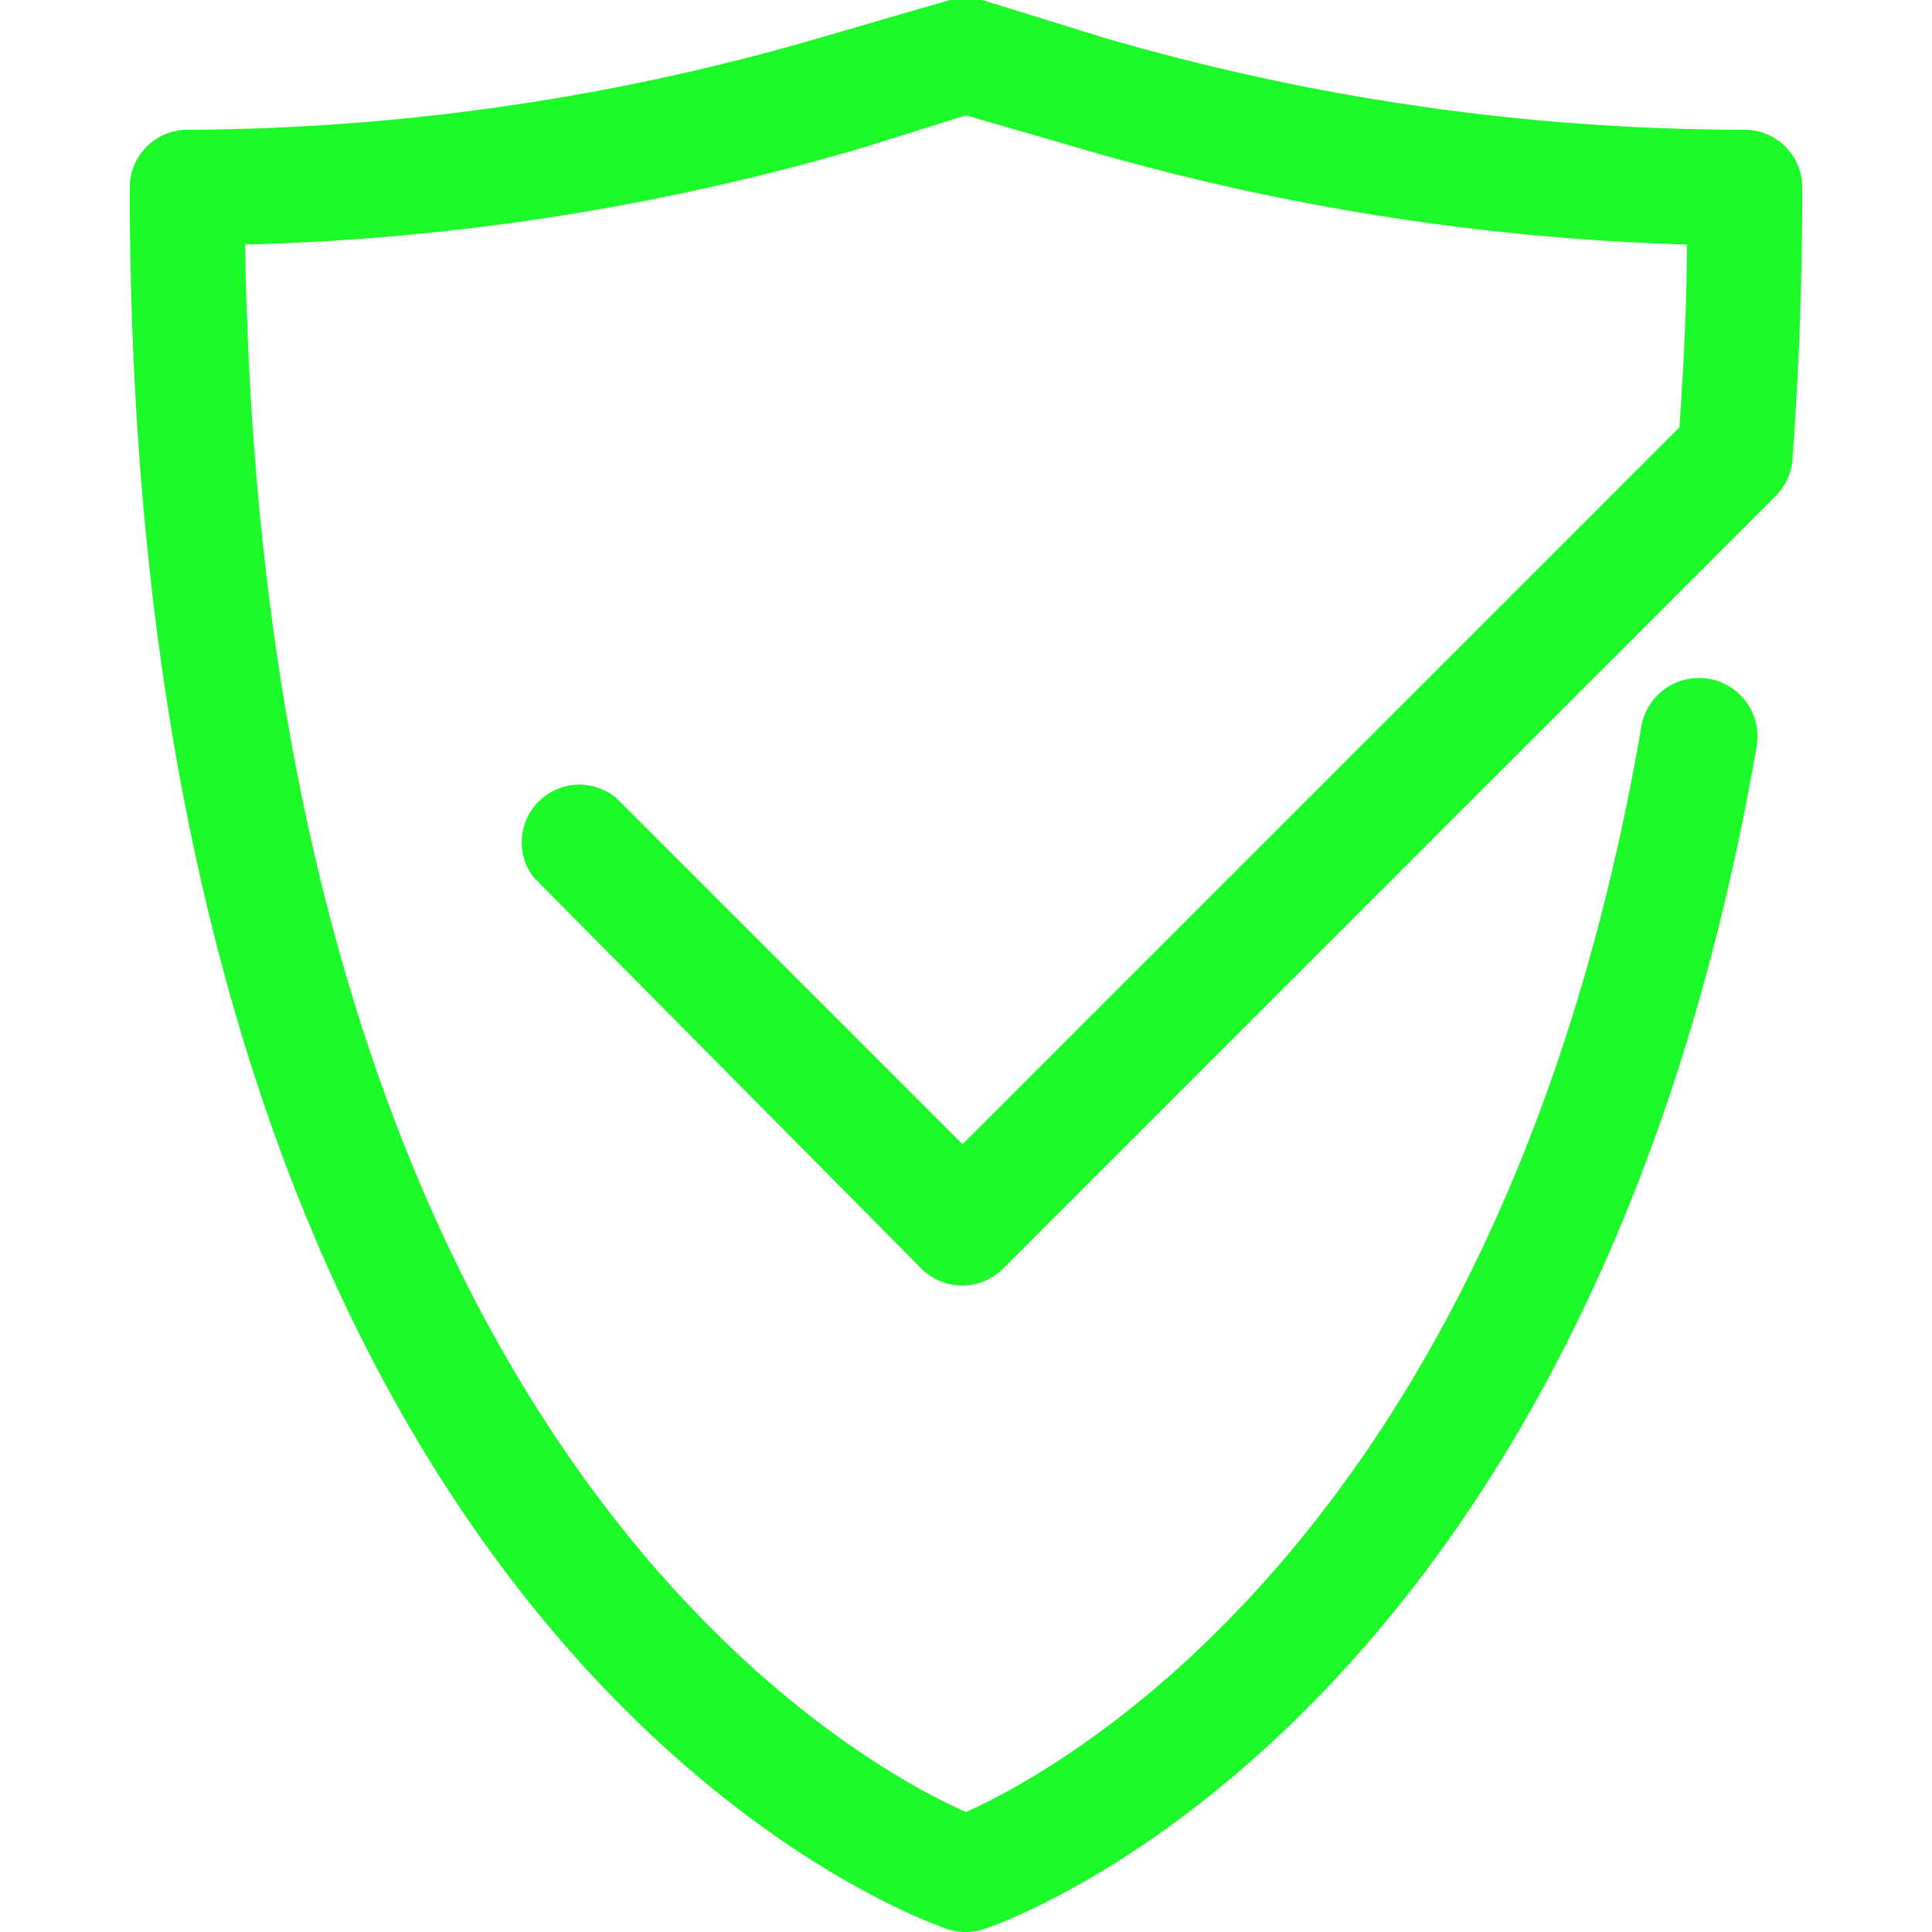<svg xmlns="http://www.w3.org/2000/svg" viewBox="0 0 29 33.5" width="16" height="16" style="font-size: 16px; color: rgb(28, 250, 42);"><title style="fill: rgb(28, 250, 42);">2安全_盾牌_保卫</title><g id="图层_2" data-name="图层 2" style="fill: rgb(28, 250, 42);"><g id="图层_4" data-name="图层 4" style="fill: rgb(28, 250, 42);"><path d="M28,2.25A39.72,39.72,0,0,1,16.88.65L14.78,0a1,1,0,0,0-.56,0l-2.1.61A39.68,39.68,0,0,1,1,2.25a1,1,0,0,0-1,1c0,25.18,13.6,30,14.18,30.2a1,1,0,0,0,.63,0c.43-.14,10.48-3.67,13.4-20.51a1,1,0,0,0-2-.34C23.82,26.54,16.15,30.68,14.5,31.42,12.55,30.56,2.32,25,2,4.24A41.73,41.73,0,0,0,12.68,2.57L14.5,2l1.83.53A41.78,41.78,0,0,0,27,4.24c0,1.08-.06,2.15-.13,3.17L14.44,19.84l-6-6A1,1,0,0,0,7,15.21L13.73,22a1,1,0,0,0,1.41,0l13.4-13.4a1,1,0,0,0,.29-.63c.11-1.5.17-3.07.17-4.68A1,1,0,0,0,28,2.25Z" style="fill: rgb(28, 250, 42);"></path></g></g></svg>